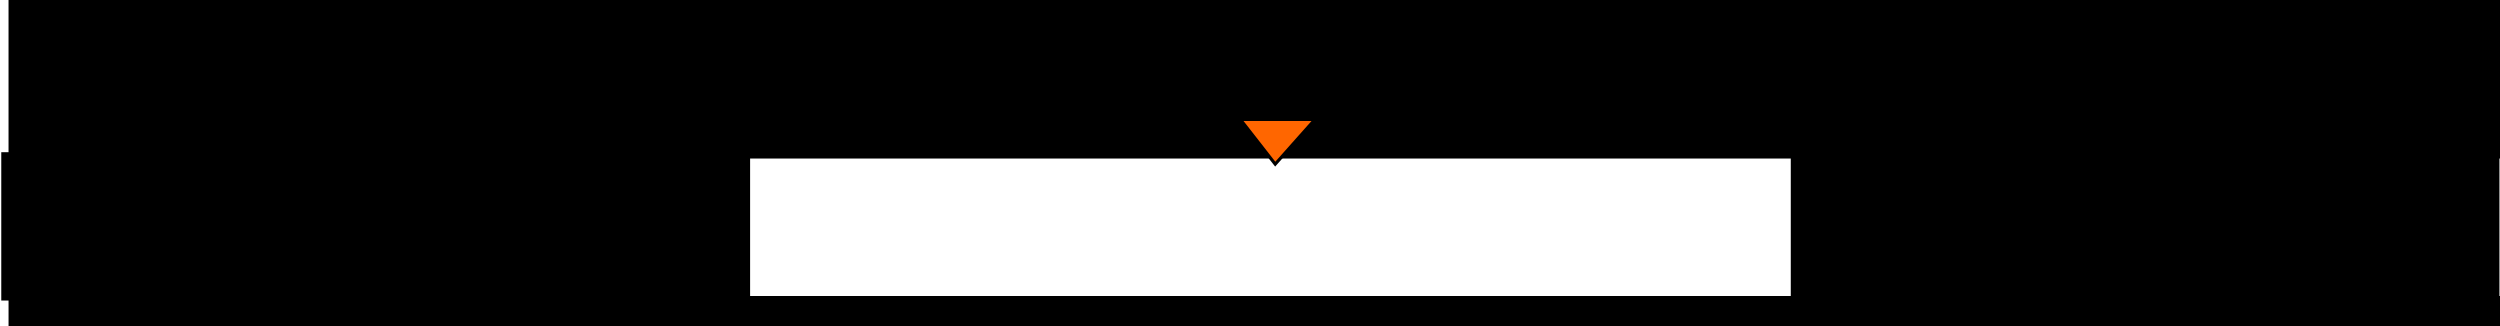 <?xml version="1.0" encoding="UTF-8" standalone="no"?>
<svg
   xmlns:dc="http://purl.org/dc/elements/1.1/"
   xmlns:cc="http://creativecommons.org/ns#"
   xmlns:rdf="http://www.w3.org/1999/02/22-rdf-syntax-ns#"
   xmlns:svg="http://www.w3.org/2000/svg"
   xmlns="http://www.w3.org/2000/svg"
   xmlns:sodipodi="http://sodipodi.sourceforge.net/DTD/sodipodi-0.dtd"
   xmlns:inkscape="http://www.inkscape.org/namespaces/inkscape"
   id="headingmask"
   width="800"
   height="104.314"
   viewBox="0 0 211.667 27.6"
   version="1.1"
   sodipodi:docname="heading_mask.svg"
   inkscape:version="0.92.4 (5da689c313, 2019-01-14)"
   inkscape:export-filename="/home/bro/dynon-hud/public/img/heading_mask.png"
   inkscape:export-xdpi="96"
   inkscape:export-ydpi="96">
  <defs
     id="defs16" />
  <sodipodi:namedview
     pagecolor="#ffffff"
     bordercolor="#666666"
     borderopacity="1"
     objecttolerance="10"
     gridtolerance="10"
     guidetolerance="10"
     inkscape:pageopacity="0"
     inkscape:pageshadow="2"
     inkscape:window-width="1920"
     inkscape:window-height="1005"
     id="namedview14"
     showgrid="false"
     inkscape:zoom="1.9940411"
     inkscape:cx="422.24518"
     inkscape:cy="52.157001"
     inkscape:window-x="0"
     inkscape:window-y="0"
     inkscape:window-maximized="1"
     inkscape:current-layer="headingmask" />
  <path
     d="M212.322 0H.722v13.425h211.6zm-.003 25.062H.723V27.6h211.596z"
     paint-order="fill markers stroke"
     id="path2" />
  <path
     paint-order="fill markers stroke"
     d="M211.62 12.257h-60V27.6h60zm-148.111.628H.107v12.562h63.402z"
     id="path4" />
  <path
     d="M111.279 10.179l-3.31 3.718-2.954-3.783h6.29s-.04.13-.027.065z"
     fill="#f60"
     stroke="#000"
     stroke-width=".266"
     id="path6" />
</svg>
